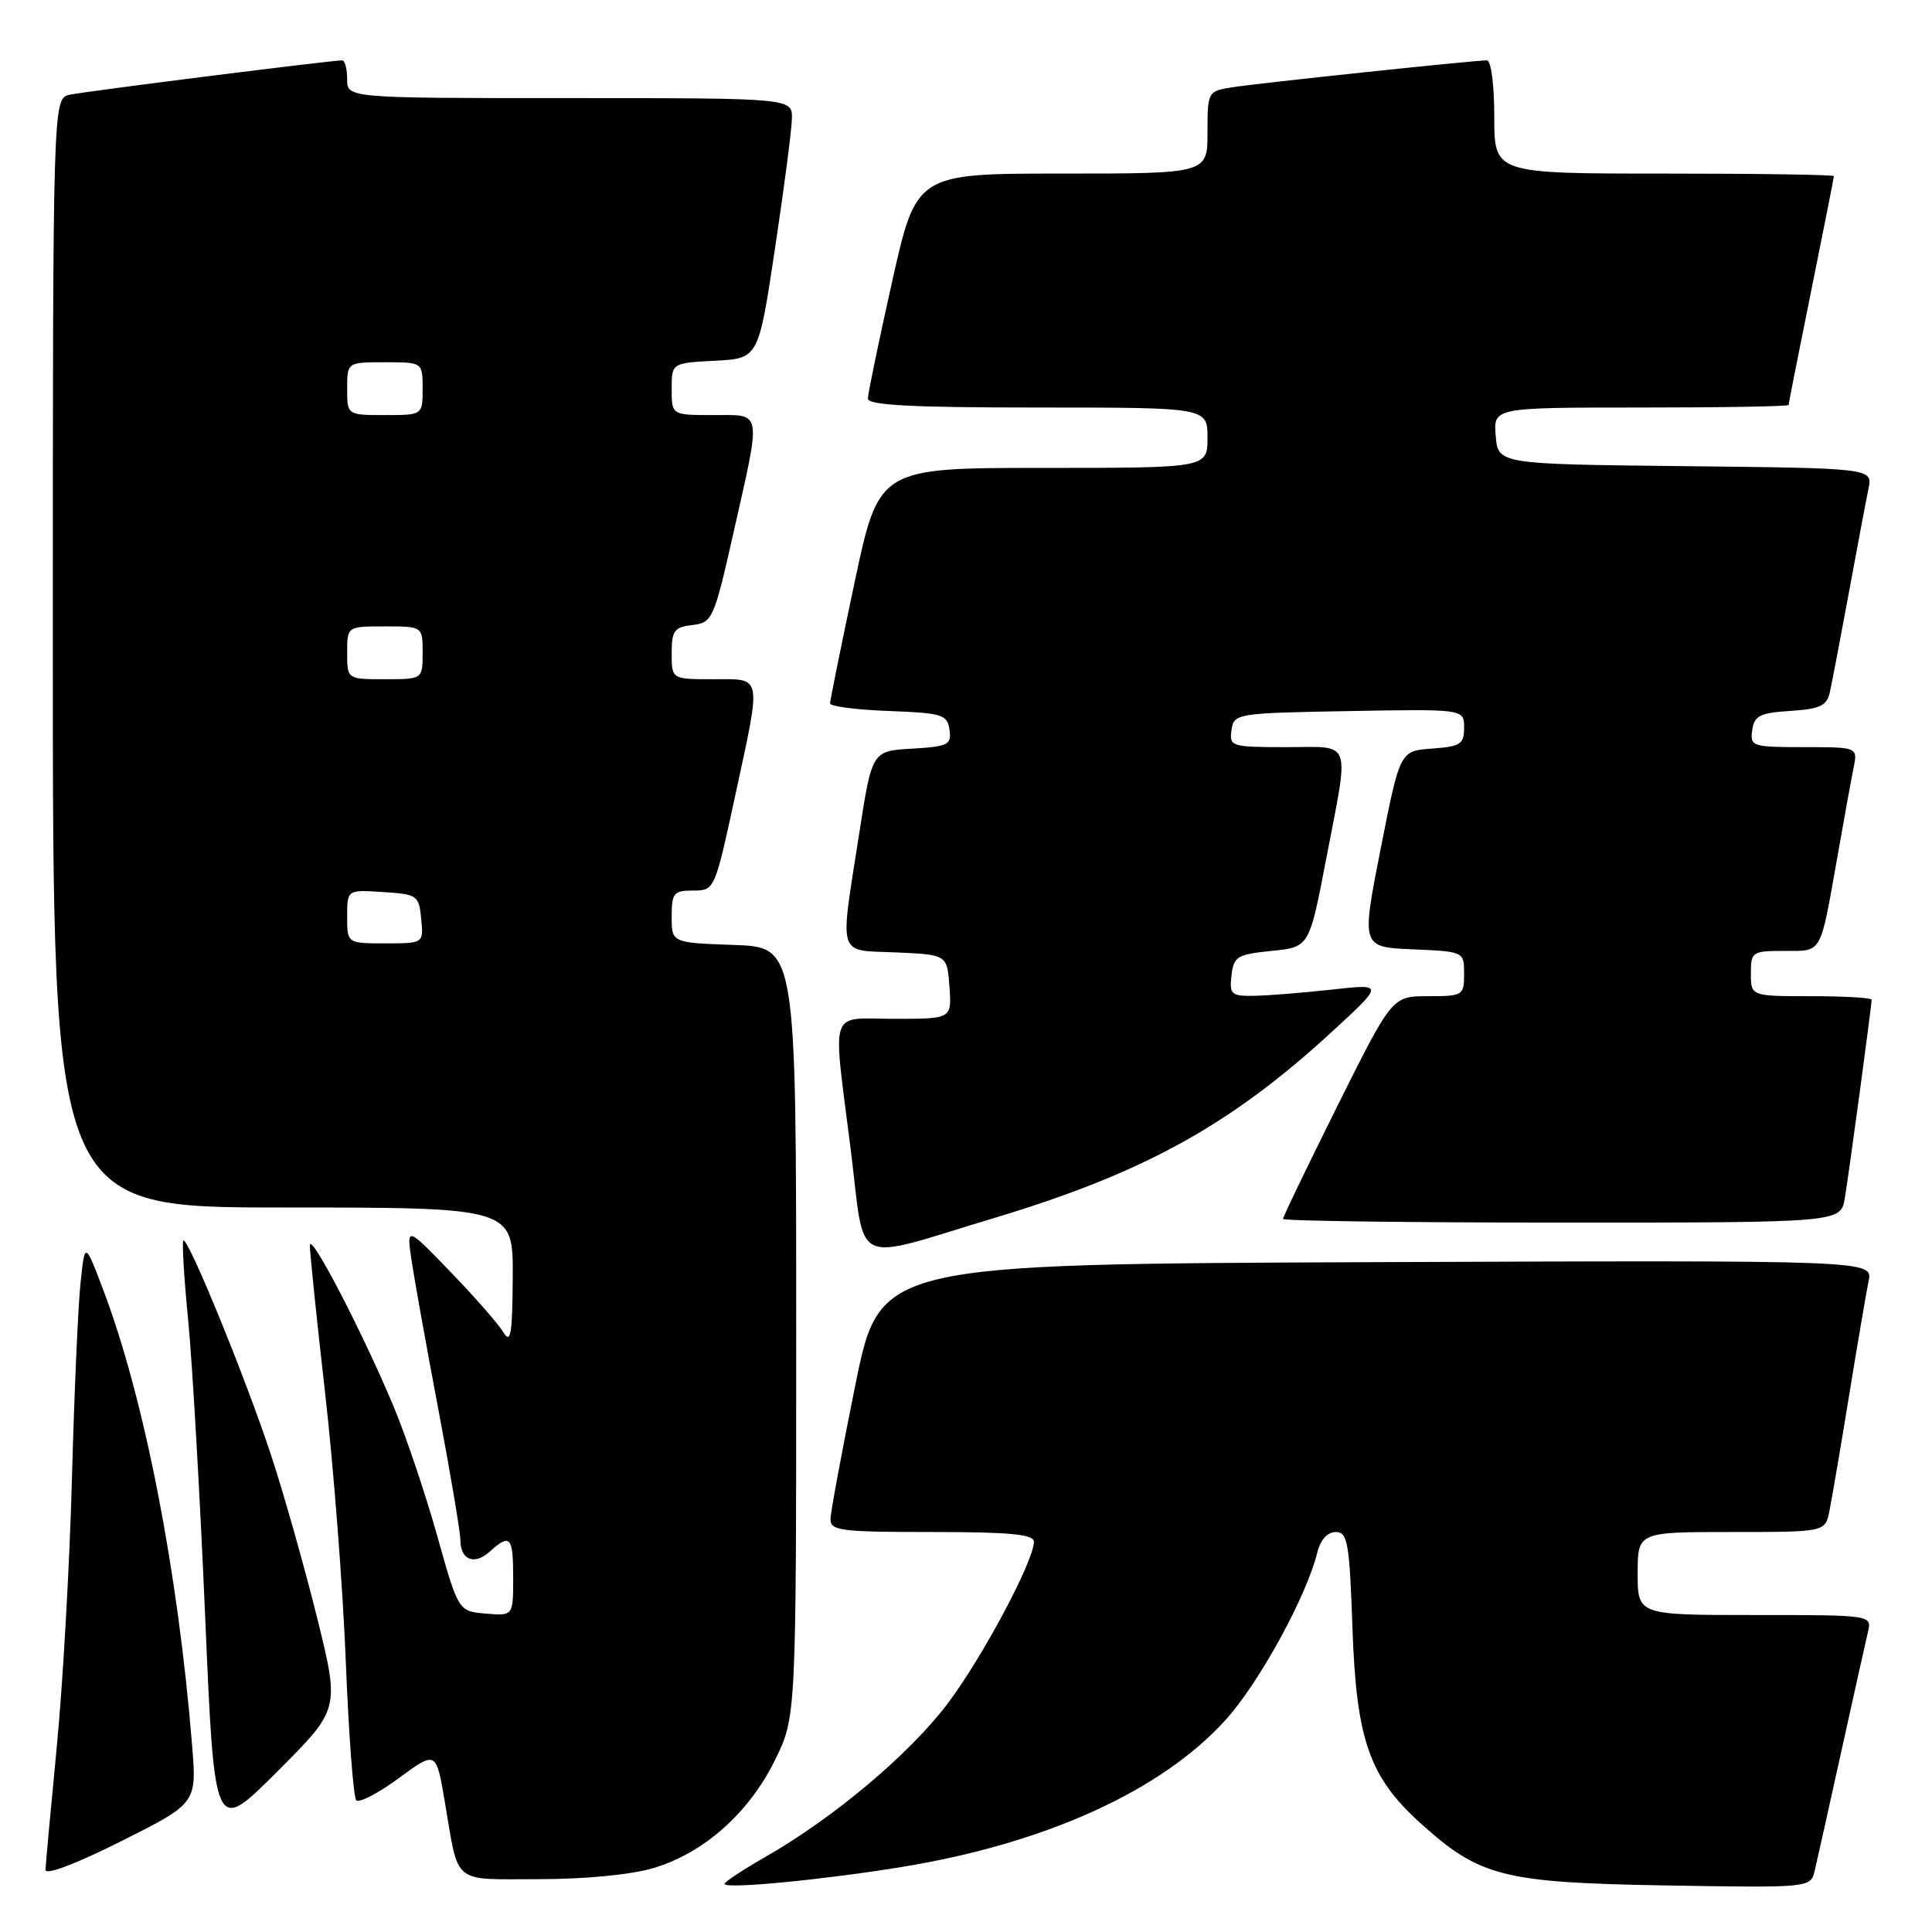 <?xml version="1.0" encoding="UTF-8" standalone="no"?>
<!DOCTYPE svg PUBLIC "-//W3C//DTD SVG 1.1//EN" "http://www.w3.org/Graphics/SVG/1.1/DTD/svg11.dtd" >
<svg xmlns="http://www.w3.org/2000/svg" xmlns:xlink="http://www.w3.org/1999/xlink" version="1.1" viewBox="0 0 256 256">
 <g >
 <path fill="currentColor"
d=" M 119.46 247.39 C 138.58 244.27 153.98 237.26 162.47 227.82 C 166.88 222.91 173.13 211.49 174.54 205.75 C 174.96 204.04 175.89 203.00 176.99 203.00 C 178.57 203.00 178.81 204.38 179.21 215.75 C 179.72 230.52 181.44 235.46 188.22 241.58 C 196.08 248.68 199.15 249.46 220.71 249.83 C 239.92 250.15 239.92 250.15 240.47 247.83 C 240.77 246.55 242.36 239.43 244.00 232.00 C 245.64 224.57 247.22 217.49 247.51 216.25 C 248.04 214.00 248.04 214.00 232.52 214.00 C 217.00 214.00 217.00 214.00 217.00 208.50 C 217.00 203.00 217.00 203.00 229.42 203.00 C 241.84 203.00 241.84 203.00 242.40 200.25 C 242.71 198.74 243.88 191.88 245.00 185.00 C 246.12 178.12 247.29 171.26 247.60 169.74 C 248.16 166.99 248.16 166.99 182.38 167.24 C 116.59 167.50 116.59 167.50 113.34 183.50 C 111.56 192.30 110.07 200.29 110.05 201.25 C 110.00 202.83 111.29 203.00 123.50 203.00 C 133.79 203.00 137.00 203.30 137.00 204.28 C 137.00 206.83 130.16 219.65 125.54 225.77 C 120.50 232.43 110.49 240.86 101.47 246.02 C 98.46 247.74 96.00 249.37 96.00 249.63 C 96.00 250.34 109.05 249.09 119.46 247.39 Z  M 25.45 231.22 C 23.58 208.12 19.13 185.32 13.71 171.00 C 11.25 164.50 11.25 164.50 10.67 170.00 C 10.35 173.03 9.83 184.72 9.53 196.00 C 9.23 207.28 8.32 223.25 7.52 231.50 C 6.72 239.75 6.05 247.07 6.03 247.76 C 6.01 248.51 10.04 246.99 16.04 243.98 C 26.08 238.94 26.08 238.94 25.45 231.22 Z  M 86.61 247.52 C 93.25 245.55 99.26 240.21 102.69 233.22 C 105.50 227.50 105.50 227.50 105.50 176.50 C 105.50 125.50 105.50 125.50 97.25 125.21 C 89.00 124.92 89.00 124.92 89.00 121.46 C 89.00 118.32 89.27 118.00 91.85 118.00 C 94.68 118.00 94.71 117.93 97.35 105.74 C 100.94 89.12 101.10 90.00 94.50 90.00 C 89.00 90.00 89.00 90.00 89.00 86.57 C 89.00 83.56 89.35 83.09 91.75 82.82 C 94.40 82.51 94.60 82.08 97.21 70.50 C 100.91 54.07 101.07 55.00 94.50 55.00 C 89.00 55.00 89.00 55.00 89.00 51.55 C 89.00 48.10 89.00 48.10 94.75 47.80 C 100.50 47.50 100.50 47.50 102.68 33.00 C 103.88 25.02 104.90 17.26 104.93 15.75 C 105.00 13.00 105.00 13.00 75.50 13.00 C 46.00 13.00 46.00 13.00 46.00 10.50 C 46.00 9.12 45.70 8.00 45.34 8.00 C 43.86 8.00 11.34 12.10 9.25 12.55 C 7.00 13.04 7.00 13.04 7.00 86.52 C 7.00 160.00 7.00 160.00 37.50 160.00 C 68.00 160.00 68.00 160.00 67.94 169.25 C 67.89 176.86 67.67 178.15 66.69 176.52 C 66.04 175.43 62.88 171.83 59.68 168.52 C 53.87 162.50 53.87 162.50 54.53 167.00 C 54.90 169.47 56.50 178.40 58.10 186.84 C 59.69 195.27 61.00 203.01 61.00 204.03 C 61.00 206.70 62.85 207.45 64.89 205.60 C 67.60 203.15 68.00 203.59 68.00 209.06 C 68.00 214.12 68.00 214.12 64.37 213.81 C 60.74 213.50 60.74 213.50 57.93 203.50 C 56.39 198.00 53.81 190.35 52.21 186.50 C 48.18 176.82 41.11 163.18 41.06 165.00 C 41.04 165.82 41.94 174.60 43.07 184.50 C 44.20 194.40 45.44 210.45 45.82 220.18 C 46.21 229.90 46.83 238.16 47.21 238.55 C 47.59 238.93 50.13 237.61 52.85 235.61 C 57.79 231.98 57.79 231.98 58.94 238.74 C 60.83 249.88 59.76 249.00 71.39 249.00 C 77.52 249.00 83.64 248.41 86.61 247.52 Z  M 42.05 214.49 C 40.42 207.90 37.69 198.22 35.98 193.00 C 32.67 182.88 24.87 163.80 24.29 164.38 C 24.10 164.57 24.39 169.40 24.95 175.11 C 25.50 180.83 26.51 198.45 27.19 214.28 C 28.42 243.07 28.42 243.07 36.71 234.77 C 45.01 226.48 45.01 226.48 42.05 214.49 Z  M 131.84 161.36 C 151.57 155.41 163.02 149.09 176.45 136.75 C 183.41 130.35 183.41 130.35 176.45 131.13 C 172.63 131.55 168.01 131.92 166.18 131.95 C 163.15 132.00 162.89 131.77 163.18 129.25 C 163.47 126.74 163.93 126.46 168.49 126.00 C 173.48 125.50 173.48 125.50 175.69 114.00 C 178.83 97.63 179.31 99.00 170.43 99.00 C 163.15 99.00 162.87 98.91 163.18 96.75 C 163.49 94.54 163.79 94.49 178.75 94.22 C 194.00 93.95 194.00 93.95 194.00 96.42 C 194.00 98.61 193.52 98.92 189.75 99.19 C 185.50 99.50 185.50 99.50 182.94 112.50 C 180.38 125.50 180.38 125.50 187.19 125.79 C 194.00 126.09 194.00 126.09 194.00 129.04 C 194.00 131.91 193.85 132.00 189.23 132.00 C 184.47 132.00 184.47 132.00 177.23 146.51 C 173.26 154.49 170.00 161.24 170.00 161.51 C 170.00 161.78 186.63 162.00 206.95 162.00 C 243.91 162.00 243.91 162.00 244.45 158.75 C 245.02 155.31 248.00 133.26 248.00 132.47 C 248.00 132.21 244.40 132.00 240.00 132.00 C 232.00 132.00 232.00 132.00 232.00 129.00 C 232.00 126.12 232.17 126.00 236.43 126.00 C 241.51 126.00 241.14 126.66 243.47 113.50 C 244.34 108.55 245.30 103.26 245.61 101.75 C 246.16 99.00 246.16 99.00 239.01 99.00 C 232.17 99.00 231.87 98.90 232.18 96.75 C 232.45 94.83 233.20 94.46 237.24 94.20 C 241.19 93.94 242.07 93.52 242.47 91.70 C 242.74 90.49 243.87 84.55 244.99 78.50 C 246.10 72.45 247.27 66.27 247.58 64.77 C 248.15 62.04 248.15 62.04 223.33 61.77 C 198.50 61.50 198.50 61.50 198.19 57.75 C 197.88 54.00 197.88 54.00 217.44 54.00 C 228.20 54.00 237.00 53.85 237.00 53.66 C 237.00 53.47 238.35 46.65 240.00 38.50 C 241.65 30.35 243.00 23.53 243.00 23.34 C 243.00 23.15 232.88 23.00 220.50 23.00 C 198.00 23.00 198.00 23.00 198.00 15.50 C 198.00 11.19 197.58 8.00 197.01 8.00 C 195.26 8.00 166.63 11.03 163.25 11.57 C 160.04 12.08 160.00 12.16 160.00 17.55 C 160.00 23.00 160.00 23.00 140.71 23.00 C 121.42 23.00 121.42 23.00 118.21 37.32 C 116.45 45.19 115.00 52.16 115.00 52.82 C 115.00 53.69 120.83 54.00 137.50 54.00 C 160.00 54.00 160.00 54.00 160.00 58.00 C 160.00 62.00 160.00 62.00 138.23 62.00 C 116.45 62.00 116.45 62.00 113.22 77.25 C 111.44 85.64 109.99 92.82 109.99 93.21 C 110.00 93.60 113.49 94.05 117.75 94.21 C 124.86 94.48 125.53 94.68 125.81 96.70 C 126.10 98.69 125.64 98.92 120.84 99.20 C 115.55 99.50 115.55 99.50 113.84 110.50 C 111.25 127.15 110.85 125.86 118.75 126.20 C 125.50 126.50 125.50 126.50 125.81 130.75 C 126.11 135.00 126.11 135.00 118.56 135.00 C 109.69 135.00 110.32 133.14 112.72 152.28 C 114.72 168.24 112.49 167.18 131.84 161.36 Z  M 46.00 121.45 C 46.00 117.89 46.00 117.89 50.75 118.20 C 55.30 118.49 55.51 118.63 55.81 121.75 C 56.13 125.00 56.13 125.00 51.06 125.00 C 46.00 125.00 46.00 125.00 46.00 121.45 Z  M 46.00 86.50 C 46.00 83.00 46.00 83.00 51.00 83.00 C 56.00 83.00 56.00 83.00 56.00 86.50 C 56.00 90.00 56.00 90.00 51.00 90.00 C 46.00 90.00 46.00 90.00 46.00 86.50 Z  M 46.00 51.50 C 46.00 48.00 46.00 48.00 51.00 48.00 C 56.00 48.00 56.00 48.00 56.00 51.50 C 56.00 55.00 56.00 55.00 51.00 55.00 C 46.00 55.00 46.00 55.00 46.00 51.50 Z "/>
</g>
</svg>